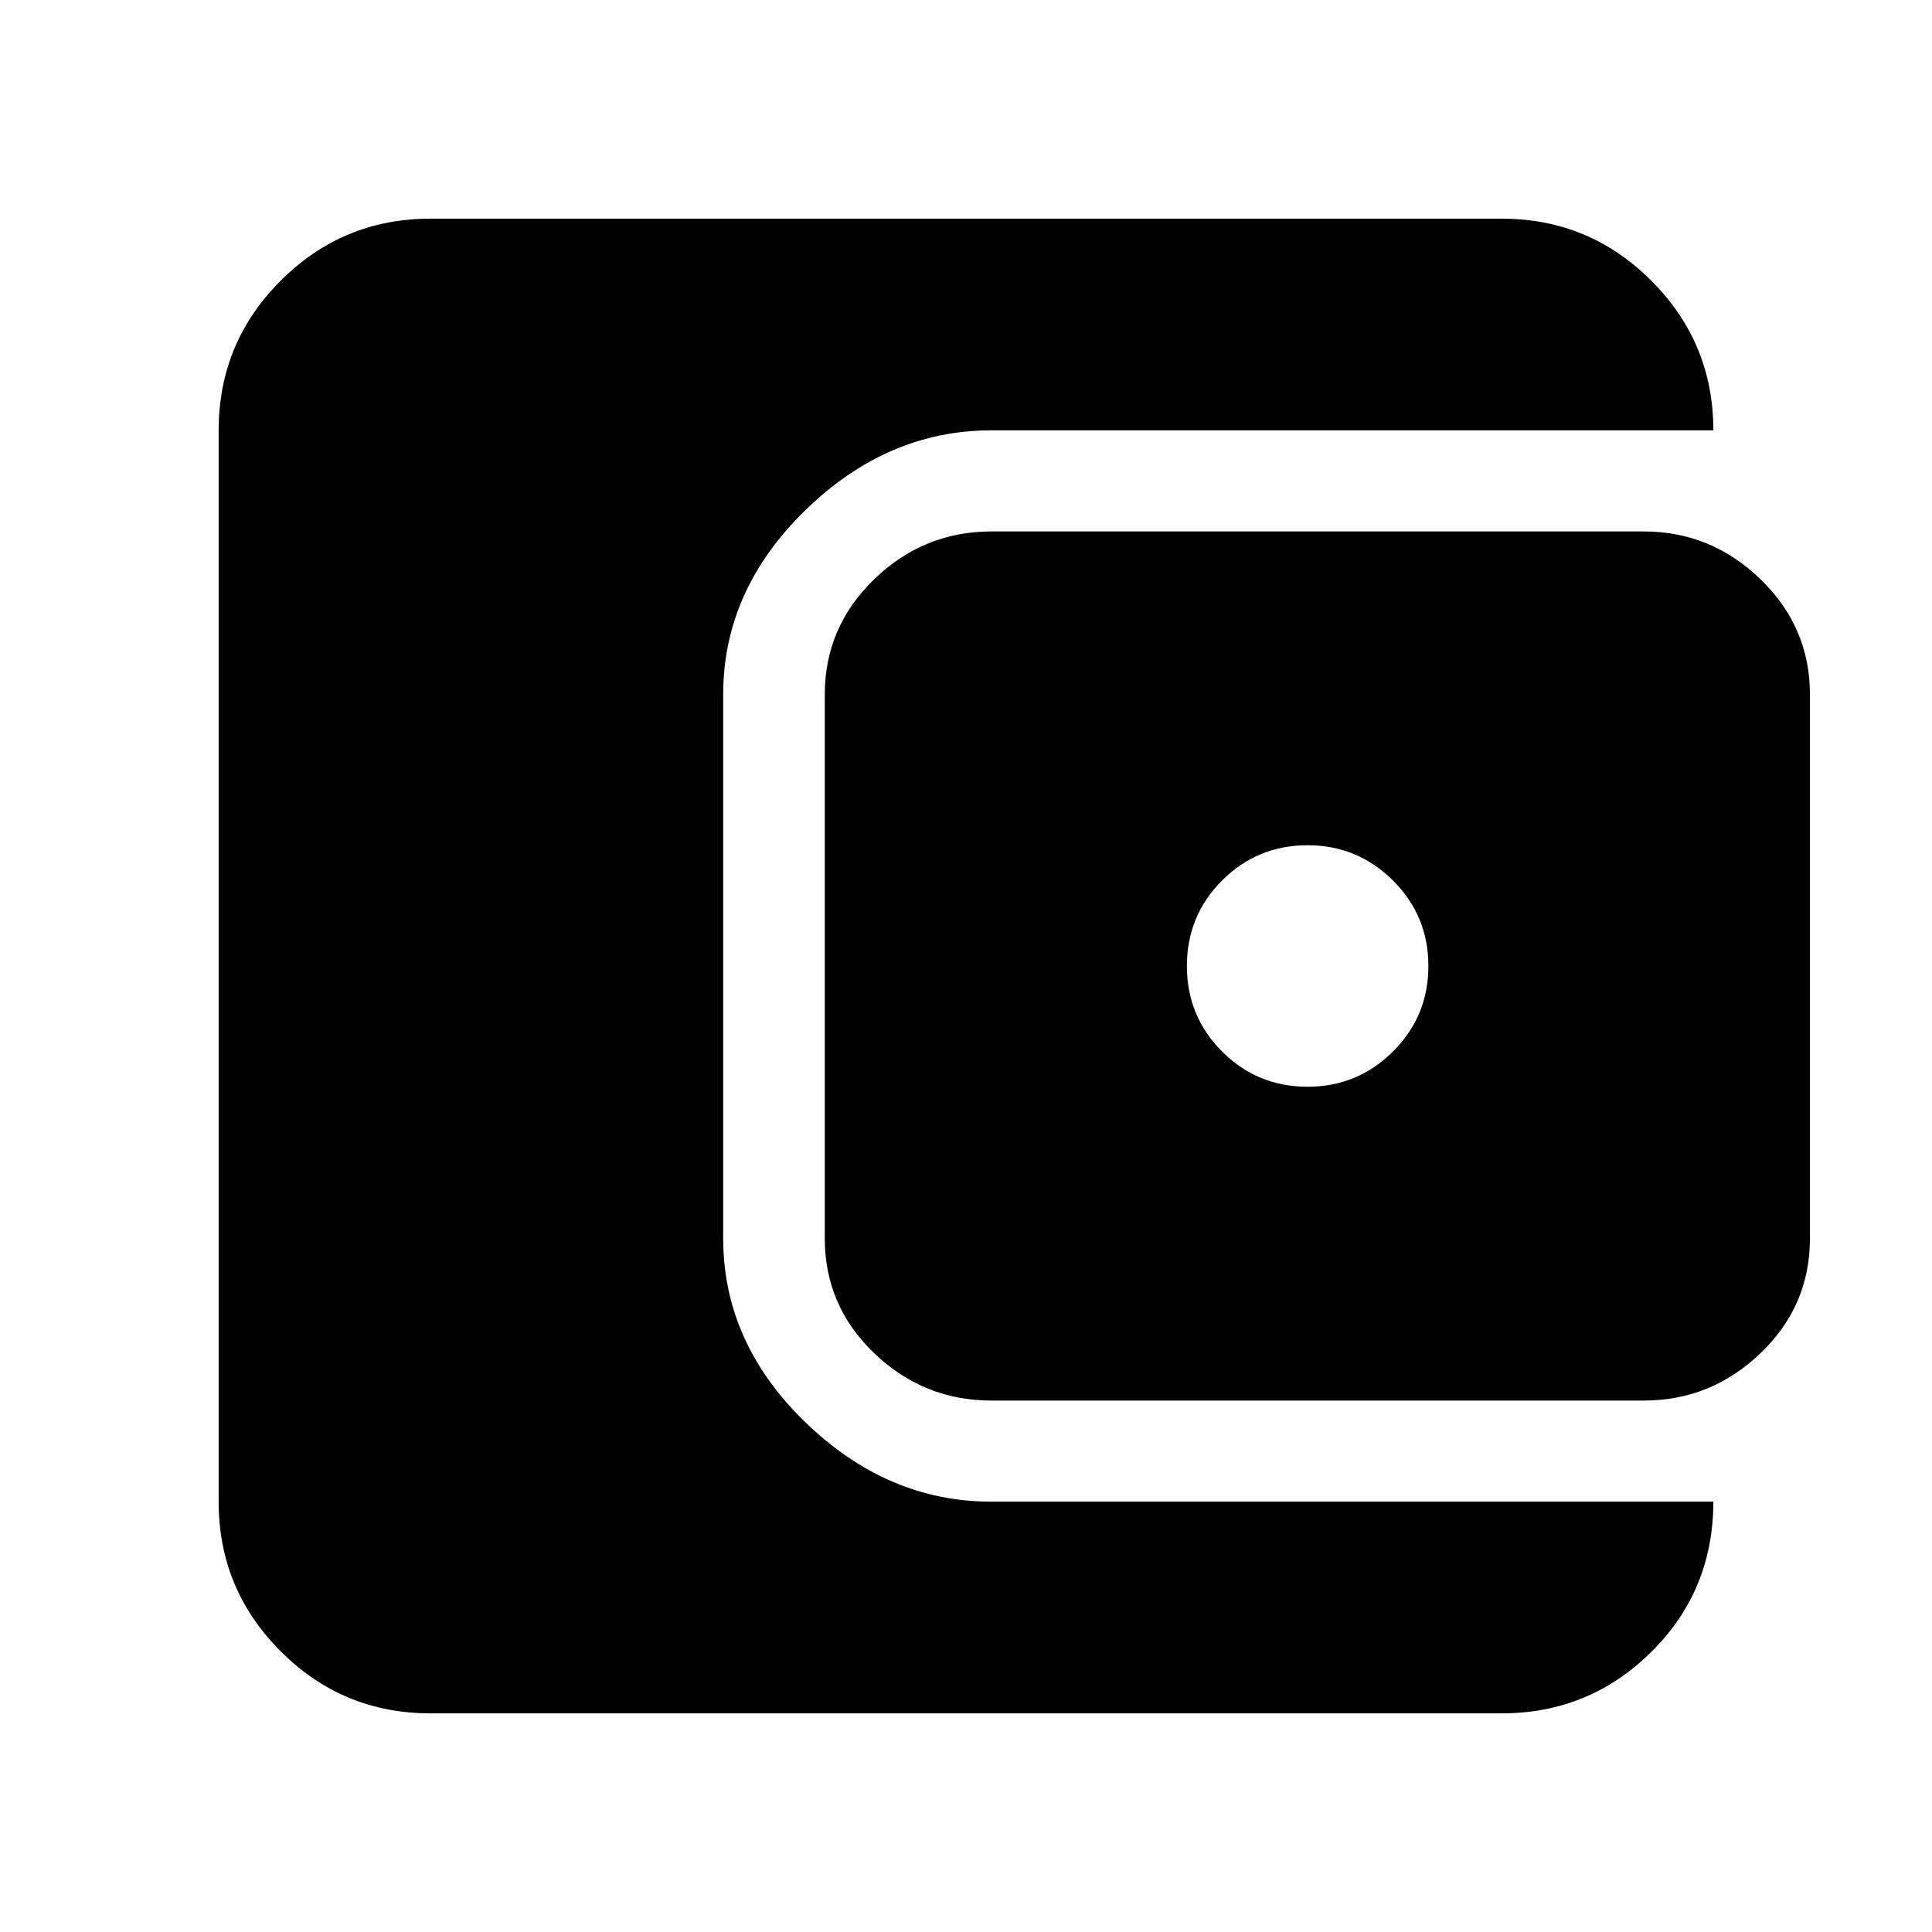 <svg xmlns="http://www.w3.org/2000/svg" height="20" viewBox="0 -960 960 960" width="20"><path d="M213.83-108.65q-43.54 0-74.36-30.82t-30.82-74.36v-532.34q0-43.54 30.82-74.36t74.36-30.82h532.34q43.54 0 74.36 30.82t30.82 74.36H492.63q-51.76 0-92.52 39.76t-40.76 91.52v270.26q0 51.76 40.76 91.28t92.52 39.52h358.72q0 44.11-30.82 74.65-30.82 30.53-74.36 30.53H213.83Zm278.8-155.42q-33.69 0-58.25-23.53-24.55-23.53-24.55-56.99v-270.34q0-33.47 24.55-57.24 24.56-23.76 58.25-23.76h324.15q33.46 0 58.01 23.76 24.56 23.77 24.56 57.24v270.34q0 33.46-24.56 56.99-24.55 23.53-58.01 23.53H492.63ZM649.76-420q24.76 0 42.38-17.5t17.62-42.5q0-25-17.62-42.5T649.76-540q-25 0-42.5 17.5t-17.5 42.5q0 25 17.5 42.5t42.5 17.5Z"/></svg>